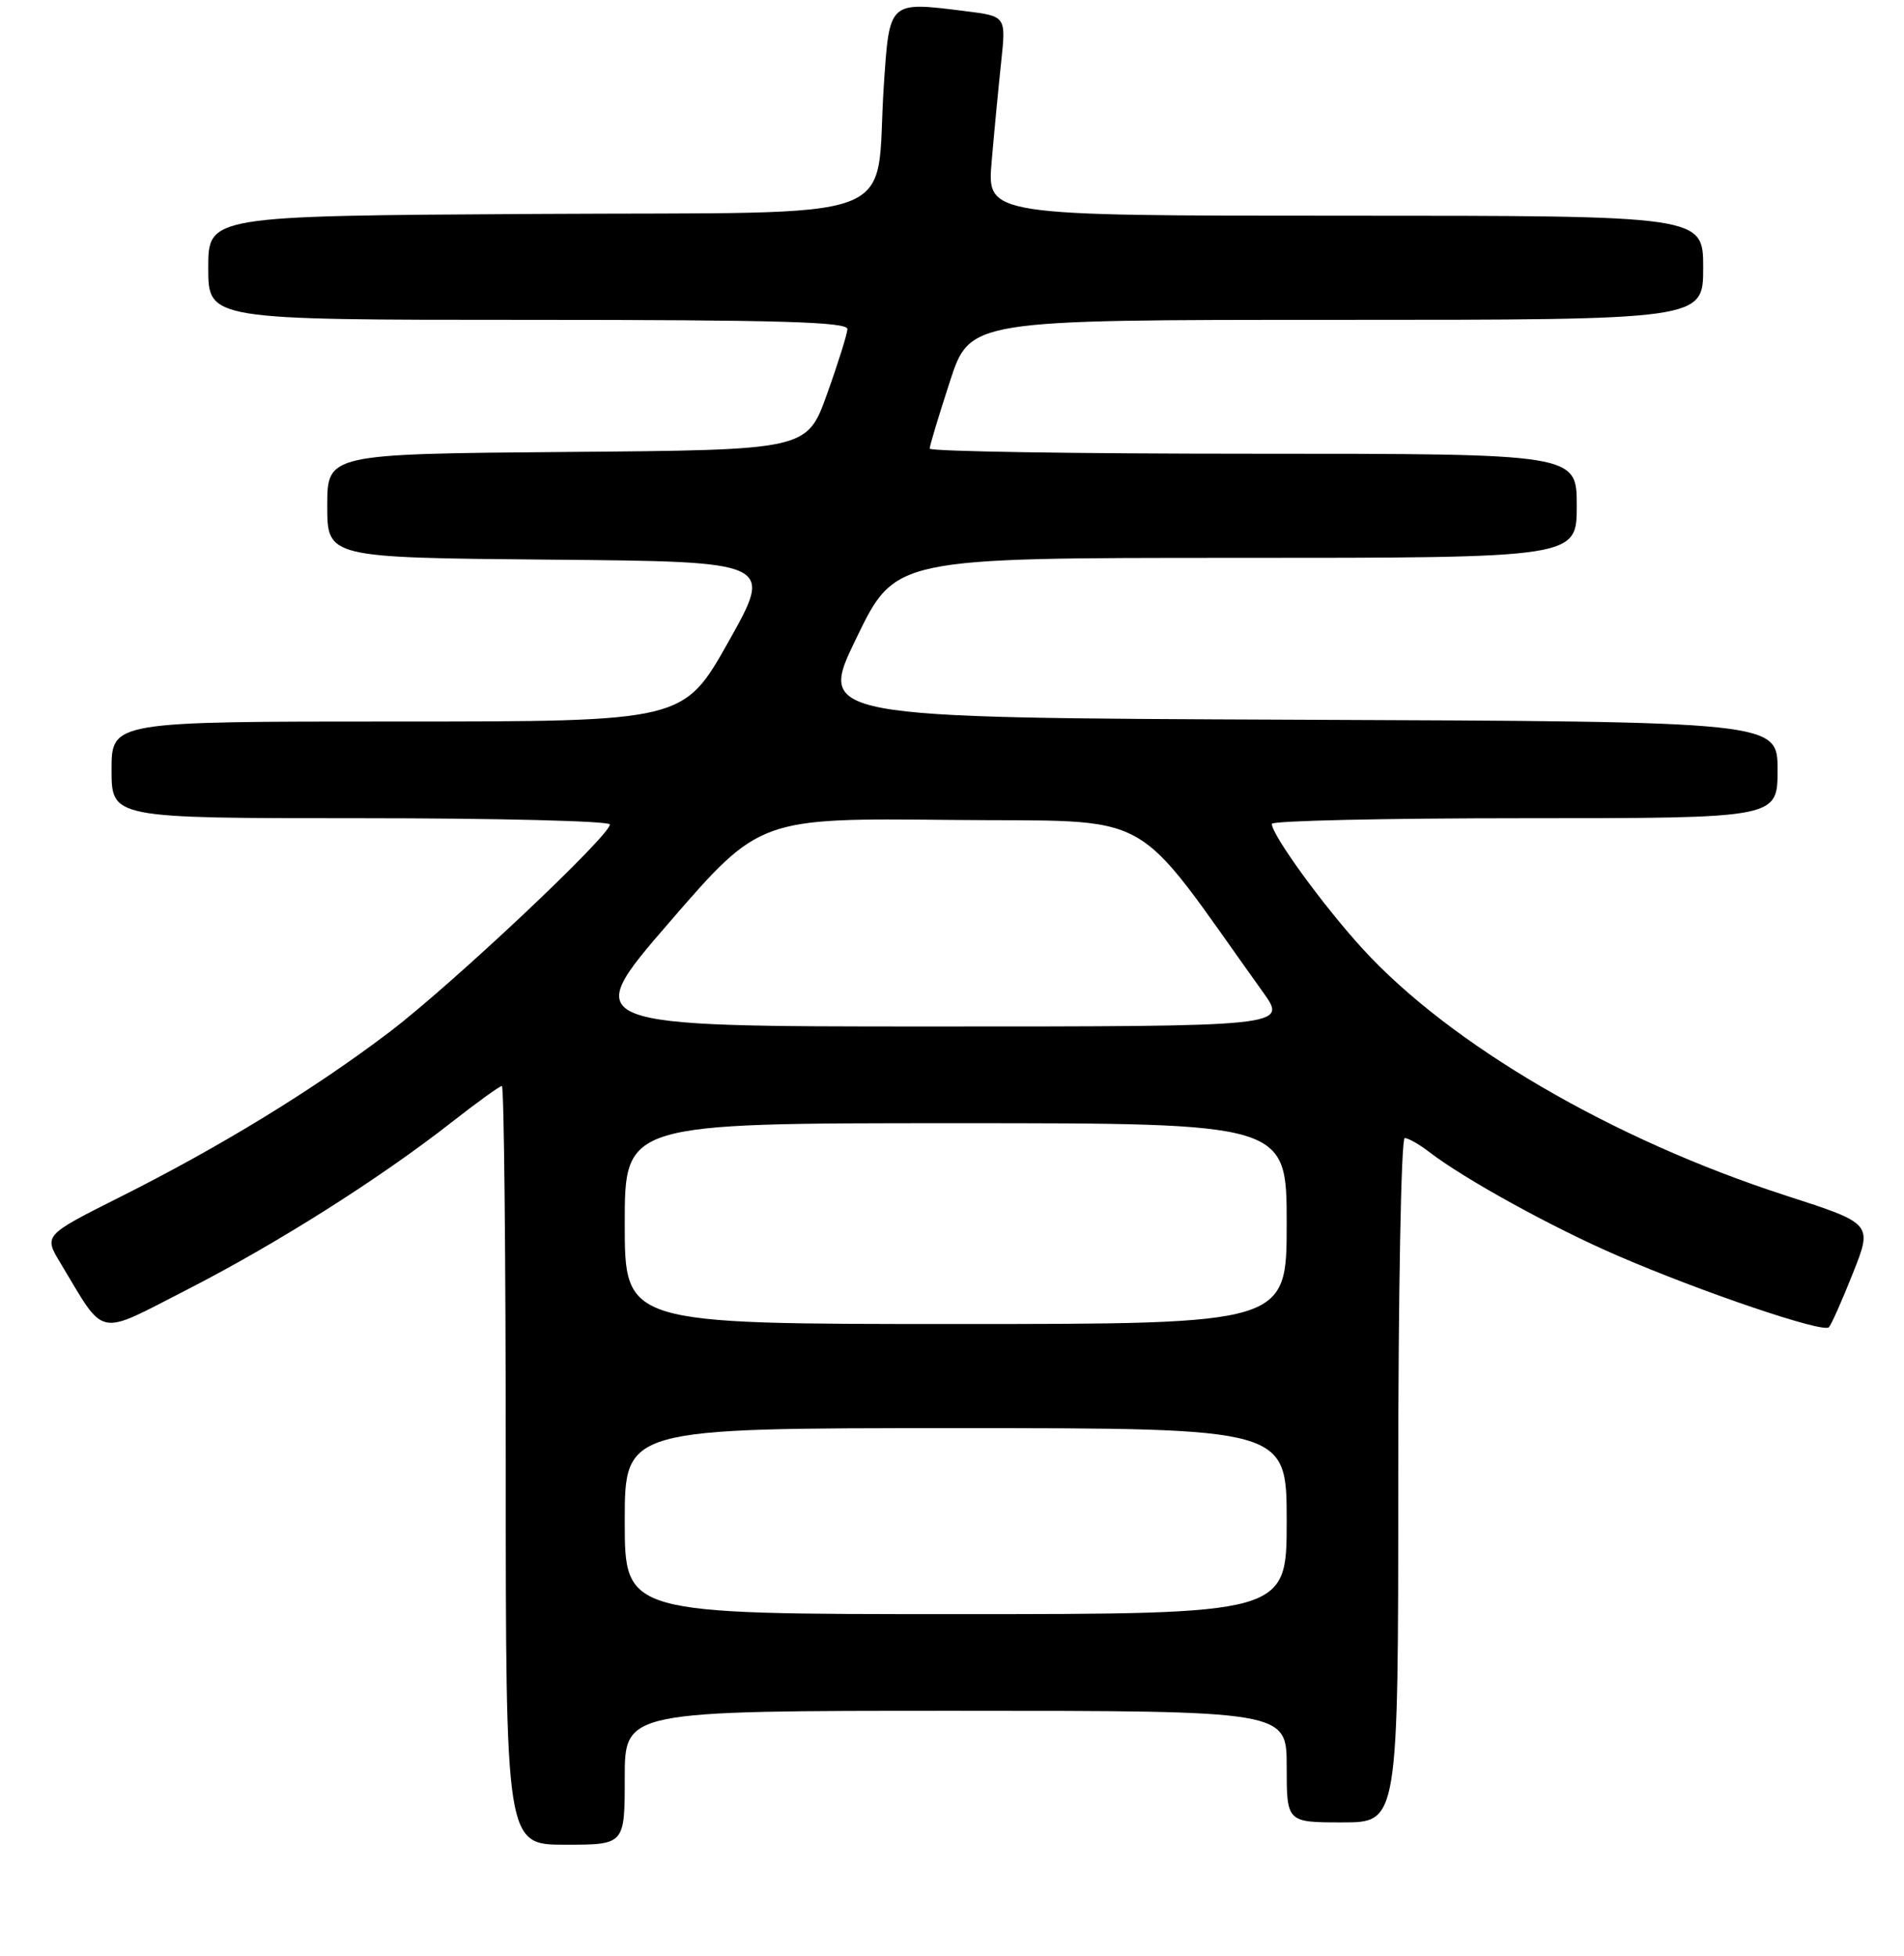 <?xml version="1.0" encoding="UTF-8" standalone="no"?>
<!DOCTYPE svg PUBLIC "-//W3C//DTD SVG 1.1//EN" "http://www.w3.org/Graphics/SVG/1.1/DTD/svg11.dtd" >
<svg xmlns="http://www.w3.org/2000/svg" xmlns:xlink="http://www.w3.org/1999/xlink" version="1.1" viewBox="0 0 256 263">
 <g >
 <path fill="currentColor"
d=" M 84.00 239.00 C 84.00 230.00 84.00 230.00 128.50 230.00 C 173.00 230.00 173.00 230.00 173.00 237.50 C 173.00 245.00 173.00 245.00 180.50 245.00 C 188.00 245.00 188.00 245.00 188.00 199.00 C 188.00 173.70 188.39 153.00 188.87 153.00 C 189.34 153.00 190.80 153.83 192.12 154.84 C 196.87 158.50 208.70 165.02 217.51 168.82 C 228.78 173.70 245.11 179.23 245.89 178.44 C 246.22 178.12 247.67 174.85 249.13 171.17 C 251.78 164.50 251.78 164.50 240.14 160.74 C 216.82 153.20 194.97 140.45 183.14 127.48 C 177.85 121.68 171.00 112.24 171.00 110.76 C 171.00 110.34 186.30 110.00 205.00 110.00 C 239.00 110.00 239.00 110.00 239.00 103.51 C 239.00 97.01 239.00 97.01 174.47 96.76 C 109.94 96.50 109.94 96.50 115.16 85.75 C 120.37 75.00 120.37 75.00 166.19 75.00 C 212.00 75.00 212.00 75.00 212.00 68.00 C 212.00 61.00 212.00 61.00 168.50 61.00 C 144.57 61.00 125.00 60.69 125.00 60.31 C 125.00 59.93 126.22 55.88 127.71 51.31 C 130.41 43.00 130.41 43.00 179.71 43.00 C 229.00 43.00 229.00 43.00 229.00 36.00 C 229.00 29.00 229.00 29.00 180.85 29.00 C 132.71 29.00 132.71 29.00 133.33 21.75 C 133.67 17.76 134.25 11.73 134.61 8.34 C 135.27 2.18 135.27 2.18 129.81 1.50 C 119.44 0.20 119.60 0.06 118.83 11.54 C 117.58 30.43 122.90 28.46 72.19 28.76 C 28.00 29.02 28.00 29.02 28.00 36.01 C 28.00 43.00 28.00 43.00 71.00 43.00 C 104.77 43.00 113.99 43.27 113.94 44.25 C 113.90 44.94 112.67 48.88 111.19 53.00 C 108.50 60.50 108.50 60.50 76.25 60.76 C 44.00 61.03 44.00 61.03 44.00 68.00 C 44.00 74.97 44.00 74.97 74.00 75.24 C 104.00 75.50 104.00 75.50 97.96 86.25 C 91.91 97.00 91.91 97.00 53.46 97.00 C 15.00 97.00 15.00 97.00 15.00 103.50 C 15.00 110.00 15.00 110.00 48.50 110.00 C 66.93 110.00 82.00 110.38 82.00 110.84 C 82.00 112.37 60.65 132.47 52.31 138.79 C 42.14 146.50 29.61 154.17 16.19 160.90 C 5.88 166.08 5.88 166.08 8.12 169.79 C 14.26 179.99 12.82 179.69 25.17 173.37 C 37.20 167.21 51.00 158.49 60.73 150.87 C 64.15 148.19 67.19 146.00 67.48 146.00 C 67.77 146.00 68.00 168.95 68.00 197.00 C 68.00 248.00 68.00 248.00 76.00 248.00 C 84.00 248.00 84.00 248.00 84.00 239.00 Z  M 84.00 204.50 C 84.00 192.00 84.00 192.00 128.50 192.00 C 173.00 192.00 173.00 192.00 173.00 204.50 C 173.00 217.00 173.00 217.00 128.50 217.00 C 84.00 217.00 84.00 217.00 84.00 204.50 Z  M 84.00 164.50 C 84.00 151.00 84.00 151.00 128.50 151.00 C 173.00 151.00 173.00 151.00 173.00 164.50 C 173.00 178.00 173.00 178.00 128.50 178.00 C 84.00 178.00 84.00 178.00 84.00 164.50 Z  M 90.01 123.98 C 102.14 109.97 102.14 109.97 127.75 110.23 C 156.07 110.53 151.71 108.13 169.81 133.38 C 173.12 138.00 173.12 138.00 125.51 138.00 C 77.89 138.00 77.89 138.00 90.01 123.98 Z "/>
</g>
</svg>